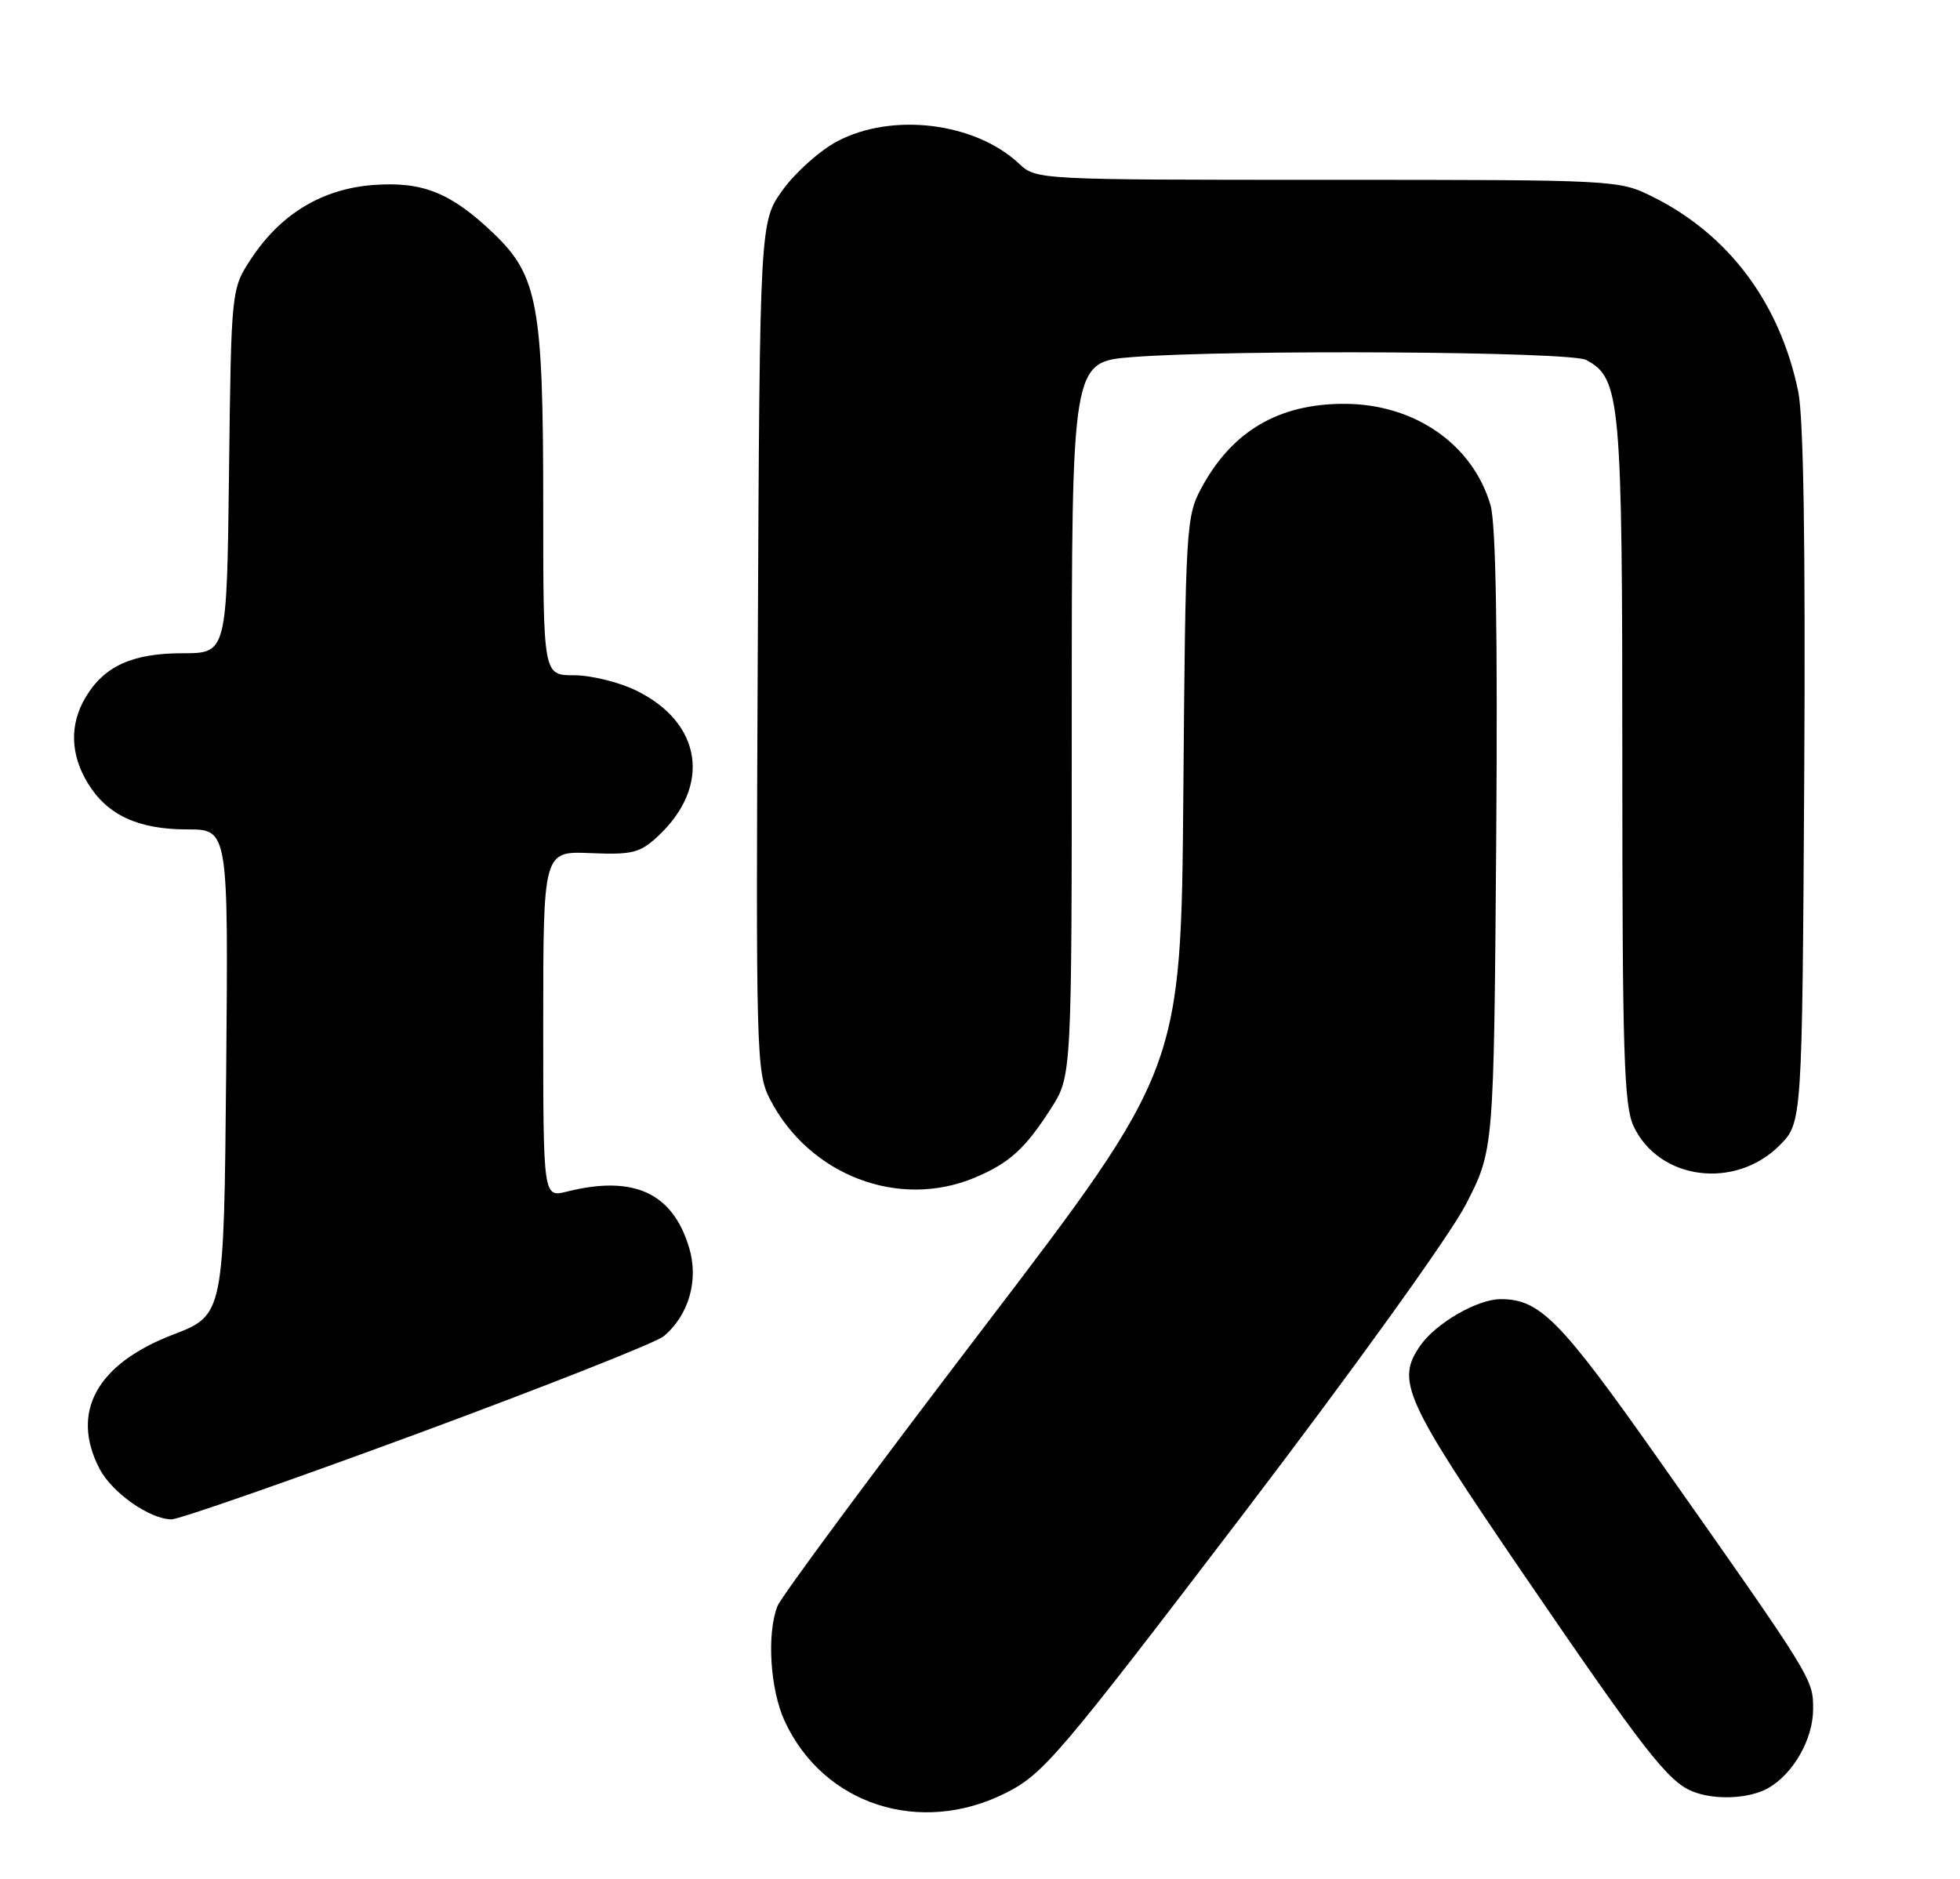<?xml version="1.0" encoding="UTF-8" standalone="no"?>
<!DOCTYPE svg PUBLIC "-//W3C//DTD SVG 1.1//EN" "http://www.w3.org/Graphics/SVG/1.1/DTD/svg11.dtd" >
<svg xmlns="http://www.w3.org/2000/svg" xmlns:xlink="http://www.w3.org/1999/xlink" version="1.1" viewBox="0 0 267 256">
 <g >
 <path fill="currentColor"
d=" M 137.07 244.25 C 142.14 241.68 144.26 239.19 169.19 206.50 C 184.53 186.37 197.49 168.35 199.69 164.09 C 203.50 156.69 203.50 156.69 203.82 114.59 C 204.03 86.16 203.78 71.30 203.04 68.80 C 200.60 60.53 192.73 55.06 183.22 55.02 C 174.21 54.98 167.84 58.72 163.65 66.50 C 161.58 70.36 161.49 71.82 161.20 108.06 C 160.89 145.62 160.89 145.62 133.86 181.06 C 118.99 200.55 106.41 217.54 105.91 218.82 C 104.43 222.58 104.91 230.21 106.90 234.50 C 112.18 245.91 125.38 250.17 137.07 244.25 Z  M 240.81 243.65 C 244.26 241.73 246.99 236.97 246.99 232.85 C 247.00 228.75 246.99 228.72 226.29 199.33 C 212.53 179.78 209.80 177.00 204.42 177.00 C 201.27 177.00 195.64 180.25 193.50 183.30 C 190.12 188.13 191.24 190.60 207.63 214.61 C 223.95 238.50 227.18 242.66 230.50 244.04 C 233.47 245.28 238.19 245.10 240.81 243.65 Z  M 56.87 195.32 C 74.26 188.89 89.35 182.93 90.39 182.07 C 93.82 179.22 95.21 174.43 93.88 170.00 C 91.64 162.51 86.33 160.07 77.25 162.34 C 74.00 163.16 74.00 163.16 74.00 139.56 C 74.00 115.96 74.00 115.96 80.42 116.23 C 86.08 116.47 87.16 116.21 89.55 114.00 C 96.97 107.16 95.68 98.44 86.60 94.05 C 84.27 92.92 80.49 92.00 78.18 92.00 C 74.00 92.00 74.00 92.00 74.00 68.68 C 74.00 41.61 73.26 37.58 67.28 31.84 C 61.47 26.28 57.62 24.71 50.93 25.20 C 43.96 25.70 38.29 29.10 34.26 35.18 C 31.50 39.35 31.50 39.35 31.20 64.17 C 30.90 89.00 30.90 89.00 24.86 89.00 C 18.02 89.00 14.16 90.76 11.64 95.04 C 9.46 98.72 9.58 102.79 11.96 106.70 C 14.61 111.05 18.81 113.00 25.51 113.00 C 31.11 113.00 31.11 113.00 30.81 146.09 C 30.50 179.17 30.50 179.17 23.53 181.85 C 13.17 185.83 9.57 192.40 13.55 200.09 C 15.24 203.36 20.40 206.99 23.37 207.00 C 24.39 207.00 39.47 201.74 56.87 195.32 Z  M 132.75 160.46 C 137.48 158.48 139.64 156.53 143.15 151.05 C 146.00 146.61 146.00 146.61 146.00 97.95 C 146.00 49.30 146.00 49.30 154.25 48.65 C 167.83 47.60 213.91 47.88 216.07 49.04 C 220.76 51.55 221.00 54.16 221.00 103.72 C 221.00 143.66 221.22 150.66 222.55 153.47 C 226.02 160.78 236.34 162.12 242.41 156.06 C 245.50 152.96 245.50 152.96 245.78 105.78 C 245.96 74.44 245.69 56.83 244.96 53.33 C 242.46 41.27 235.50 31.96 225.14 26.81 C 220.53 24.51 220.25 24.50 180.83 24.50 C 141.33 24.50 141.15 24.49 138.82 22.30 C 132.84 16.68 121.54 15.29 114.06 19.25 C 111.71 20.49 108.38 23.46 106.65 25.85 C 103.50 30.20 103.50 30.20 103.23 88.09 C 102.96 143.64 103.03 146.14 104.88 149.74 C 110.21 160.10 122.39 164.79 132.75 160.46 Z "/>
</g>
</svg>
